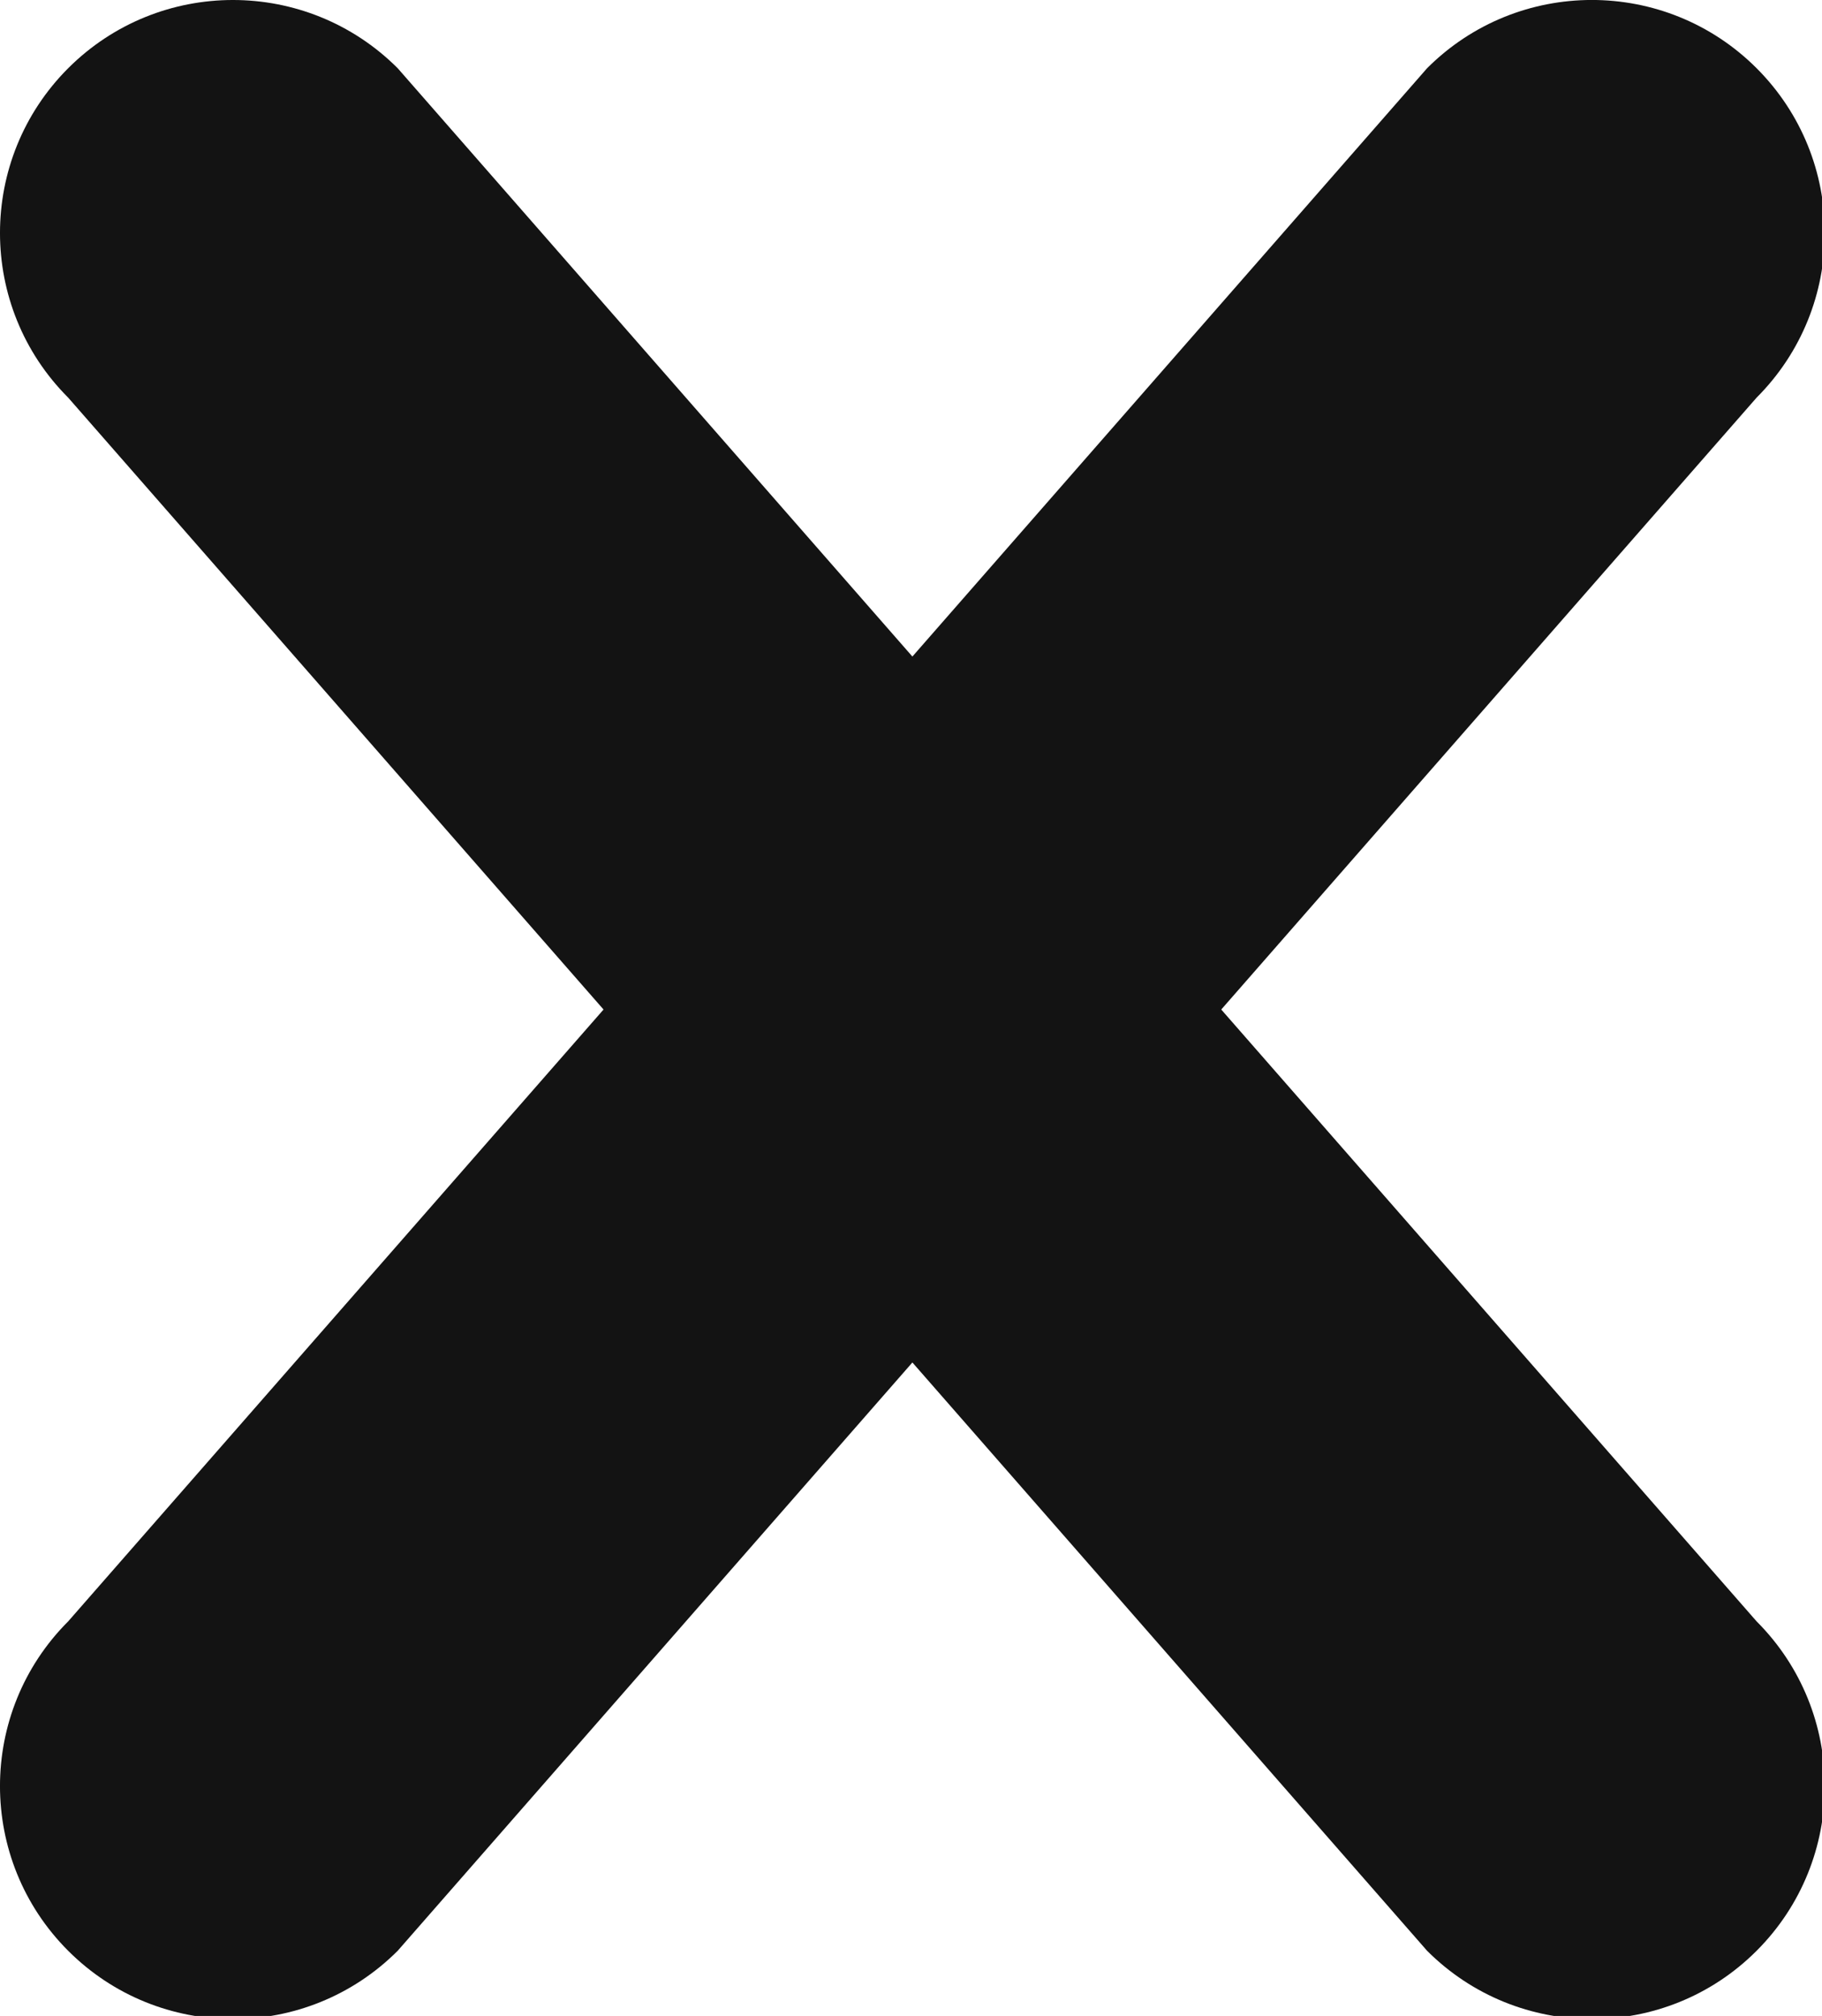 <?xml version="1.0" encoding="UTF-8" standalone="no"?>
<!-- Created with Inkscape (http://www.inkscape.org/) -->

<svg
   width="12.436mm"
   height="13.759mm"
   viewBox="0 0 12.436 13.759"
   version="1.1"
   id="svg1"
   xml:space="preserve"
   inkscape:export-filename="arrow-upForDarkMode.svg"
   inkscape:export-xdpi="96"
   inkscape:export-ydpi="96"
   xmlns:inkscape="http://www.inkscape.org/namespaces/inkscape"
   xmlns:sodipodi="http://sodipodi.sourceforge.net/DTD/sodipodi-0.dtd"
   xmlns="http://www.w3.org/2000/svg"
   xmlns:svg="http://www.w3.org/2000/svg"><sodipodi:namedview
     id="namedview1"
     pagecolor="#ffffff"
     bordercolor="#000000"
     borderopacity="0.25"
     inkscape:showpageshadow="2"
     inkscape:pageopacity="0.0"
     inkscape:pagecheckerboard="0"
     inkscape:deskcolor="#d1d1d1"
     inkscape:document-units="mm" /><defs
     id="defs1" /><g
     inkscape:label="Layer 1"
     inkscape:groupmode="layer"
     id="layer1"
     transform="translate(-51.339,-109.885)"><g
       id="g17"
       transform="matrix(0.265,0,0,0.265,51.339,109.885)"
       style="fill:#131313;fill-opacity:1"><g
         id="g1"
         style="fill:#131313;fill-opacity:1"><path
           d="M 45.243,41.757 31.455,26 45.243,10.242 c 2.343,-2.344 2.343,-6.143 0,-8.486 -2.345,-2.343 -6.144,-2.342 -8.486,10e-4 L 23.5,16.909 10.243,1.757 C 7.9,-0.585 4.102,-0.586 1.757,1.756 c -2.343,2.344 -2.343,6.143 0,8.486 L 15.545,26 1.757,41.757 c -2.343,2.343 -2.343,6.142 -10e-4,8.485 2.344,2.344 6.143,2.344 8.487,0 L 23.5,35.09 36.757,50.242 c 2.345,2.344 6.144,2.344 8.487,0 2.342,-2.343 2.342,-6.142 -10e-4,-8.485 z"
           id="path1"
           style="fill:#131313;fill-opacity:1" /></g><g
         id="g2"
         style="fill:#131313;fill-opacity:1" /><g
         id="g3"
         style="fill:#131313;fill-opacity:1" /><g
         id="g4"
         style="fill:#131313;fill-opacity:1" /><g
         id="g5"
         style="fill:#131313;fill-opacity:1" /><g
         id="g6"
         style="fill:#131313;fill-opacity:1" /><g
         id="g7"
         style="fill:#131313;fill-opacity:1" /><g
         id="g8"
         style="fill:#131313;fill-opacity:1" /><g
         id="g9"
         style="fill:#131313;fill-opacity:1" /><g
         id="g10"
         style="fill:#131313;fill-opacity:1" /><g
         id="g11"
         style="fill:#131313;fill-opacity:1" /><g
         id="g12"
         style="fill:#131313;fill-opacity:1" /><g
         id="g13"
         style="fill:#131313;fill-opacity:1" /><g
         id="g14"
         style="fill:#131313;fill-opacity:1" /><g
         id="g15"
         style="fill:#131313;fill-opacity:1" /><g
         id="g16"
         style="fill:#131313;fill-opacity:1" /></g></g></svg>
